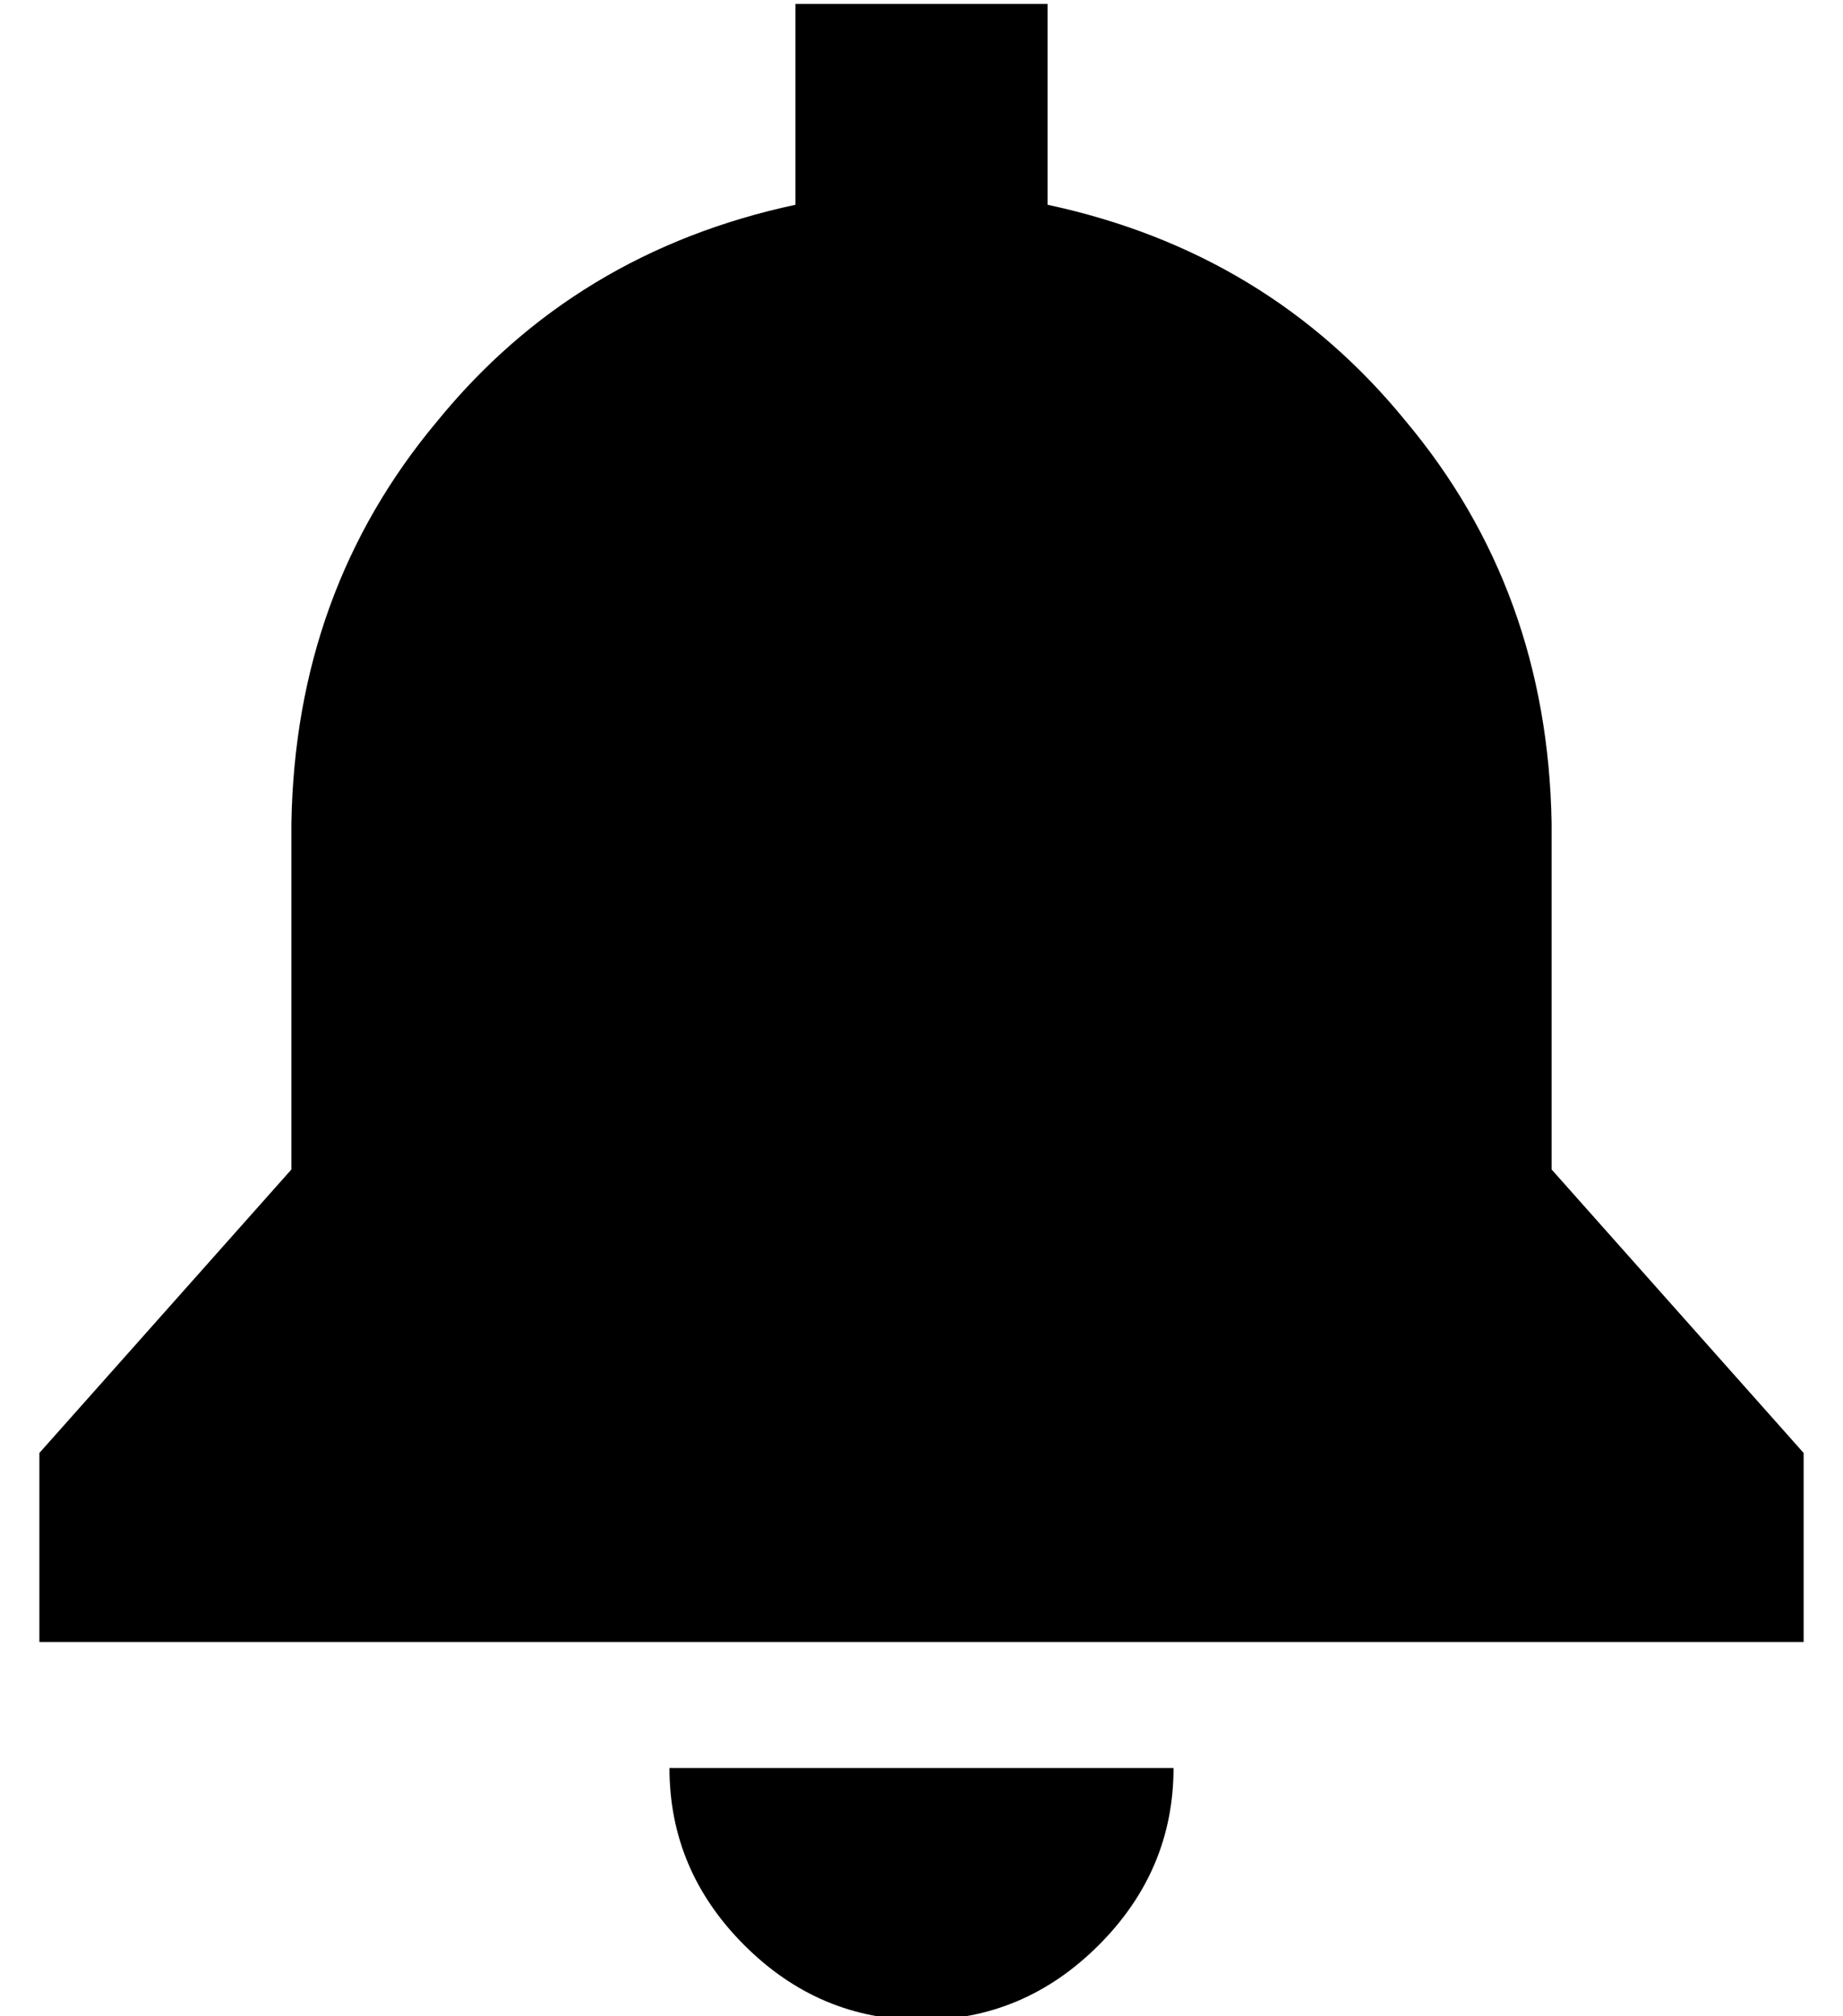<?xml version="1.0" standalone="no"?>
<!DOCTYPE svg PUBLIC "-//W3C//DTD SVG 1.1//EN" "http://www.w3.org/Graphics/SVG/1.1/DTD/svg11.dtd" >
<svg xmlns="http://www.w3.org/2000/svg" xmlns:xlink="http://www.w3.org/1999/xlink" version="1.1" viewBox="-10 -40 468 512">
   <path fill="currentColor"
d="M256 -39h-64h64h-64v51v0q-56 12 -91 55q-36 43 -37 102v88v0l-64 72v0v48v0h448v0v-48v0l-64 -72v0v-88v0q-1 -59 -37 -102q-35 -43 -91 -55v-51v0zM288 409h-64h64h-128q0 26 19 45t45 19t45 -19t19 -45v0z" />
</svg>
